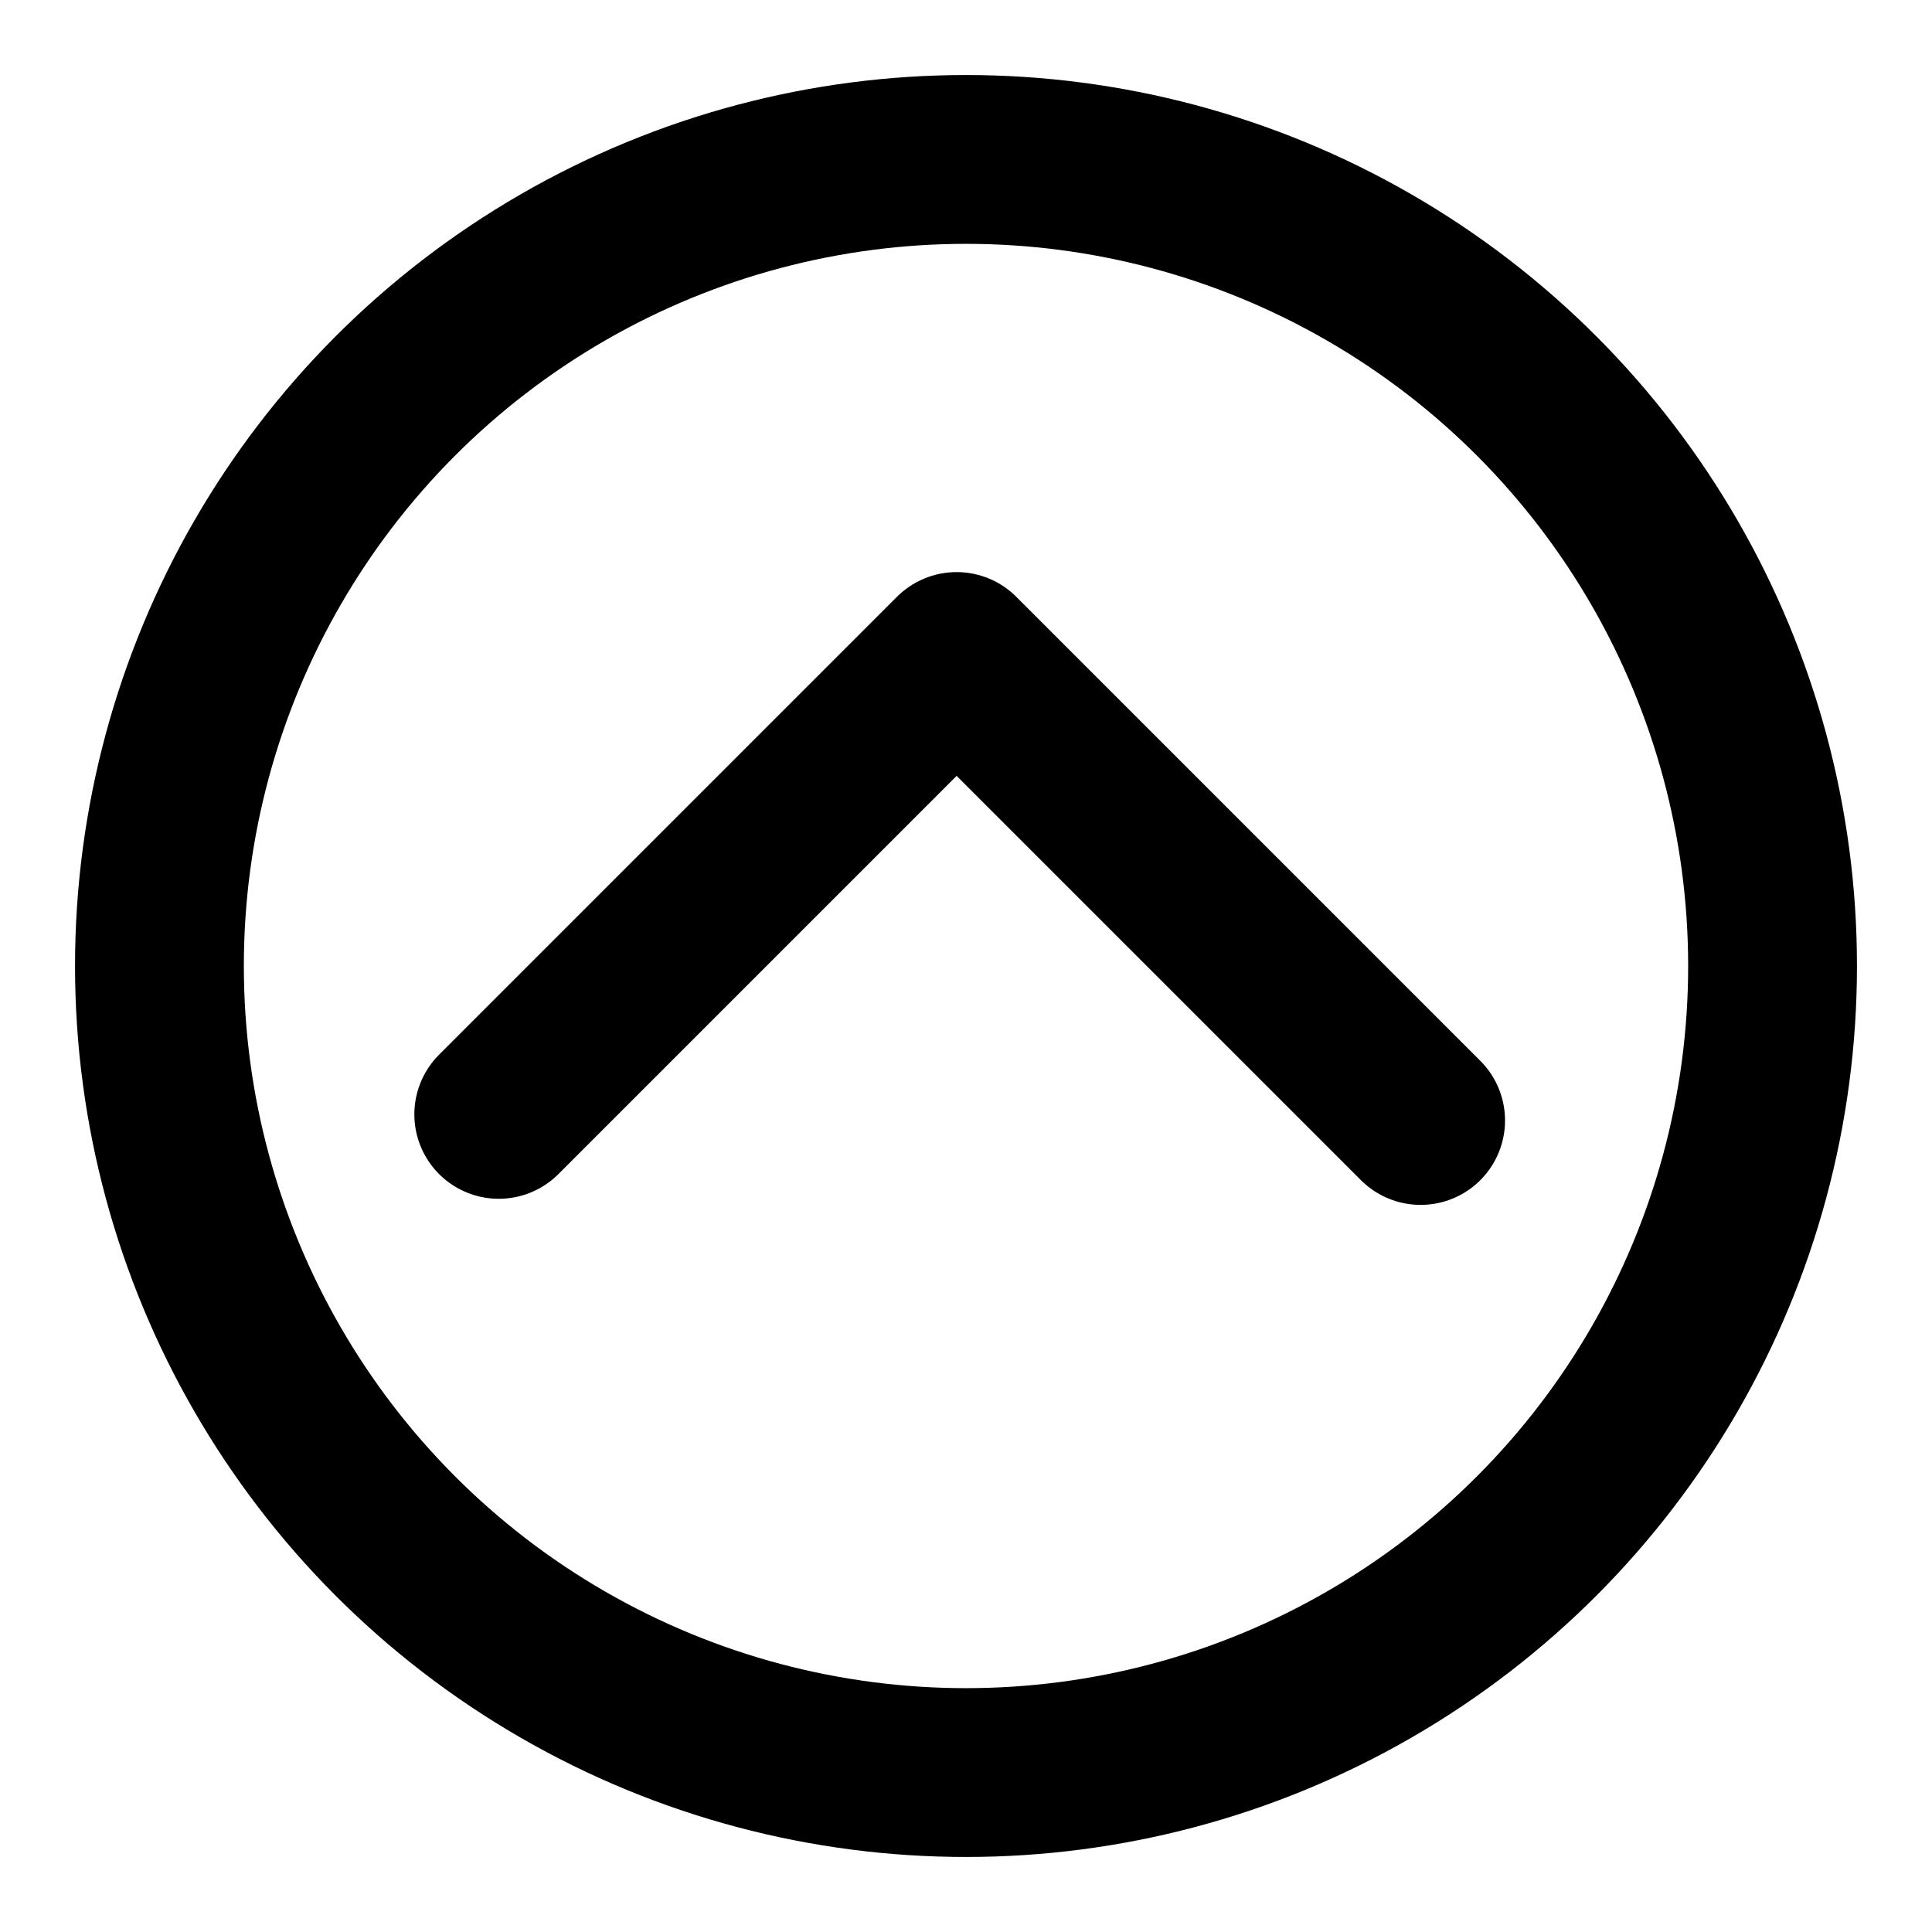 <svg width="103" height="103" viewBox="0 0 103 103" fill="none" xmlns="http://www.w3.org/2000/svg">
<g filter="url(#filter0_d_505_12)">
<circle cx="51.5" cy="47.5" r="43" stroke="black" stroke-width="9"/>
<path d="M51 31L26.59 55.41" stroke="black" stroke-width="9" stroke-linecap="round"/>
<path d="M51.327 31.327L75.737 55.736" stroke="black" stroke-width="9" stroke-linecap="round"/>
</g>
<defs>
<filter id="filter0_d_505_12" x="0" y="0" width="103" height="103" filterUnits="userSpaceOnUse" color-interpolation-filters="sRGB">
<feFlood flood-opacity="0" result="BackgroundImageFix"/>
<feColorMatrix in="SourceAlpha" type="matrix" values="0 0 0 0 0 0 0 0 0 0 0 0 0 0 0 0 0 0 127 0" result="hardAlpha"/>
<feOffset dy="4"/>
<feGaussianBlur stdDeviation="2"/>
<feComposite in2="hardAlpha" operator="out"/>
<feColorMatrix type="matrix" values="0 0 0 0 0 0 0 0 0 0 0 0 0 0 0 0 0 0 0.25 0"/>
<feBlend mode="normal" in2="BackgroundImageFix" result="effect1_dropShadow_505_12"/>
<feBlend mode="normal" in="SourceGraphic" in2="effect1_dropShadow_505_12" result="shape"/>
</filter>
</defs>
</svg>
